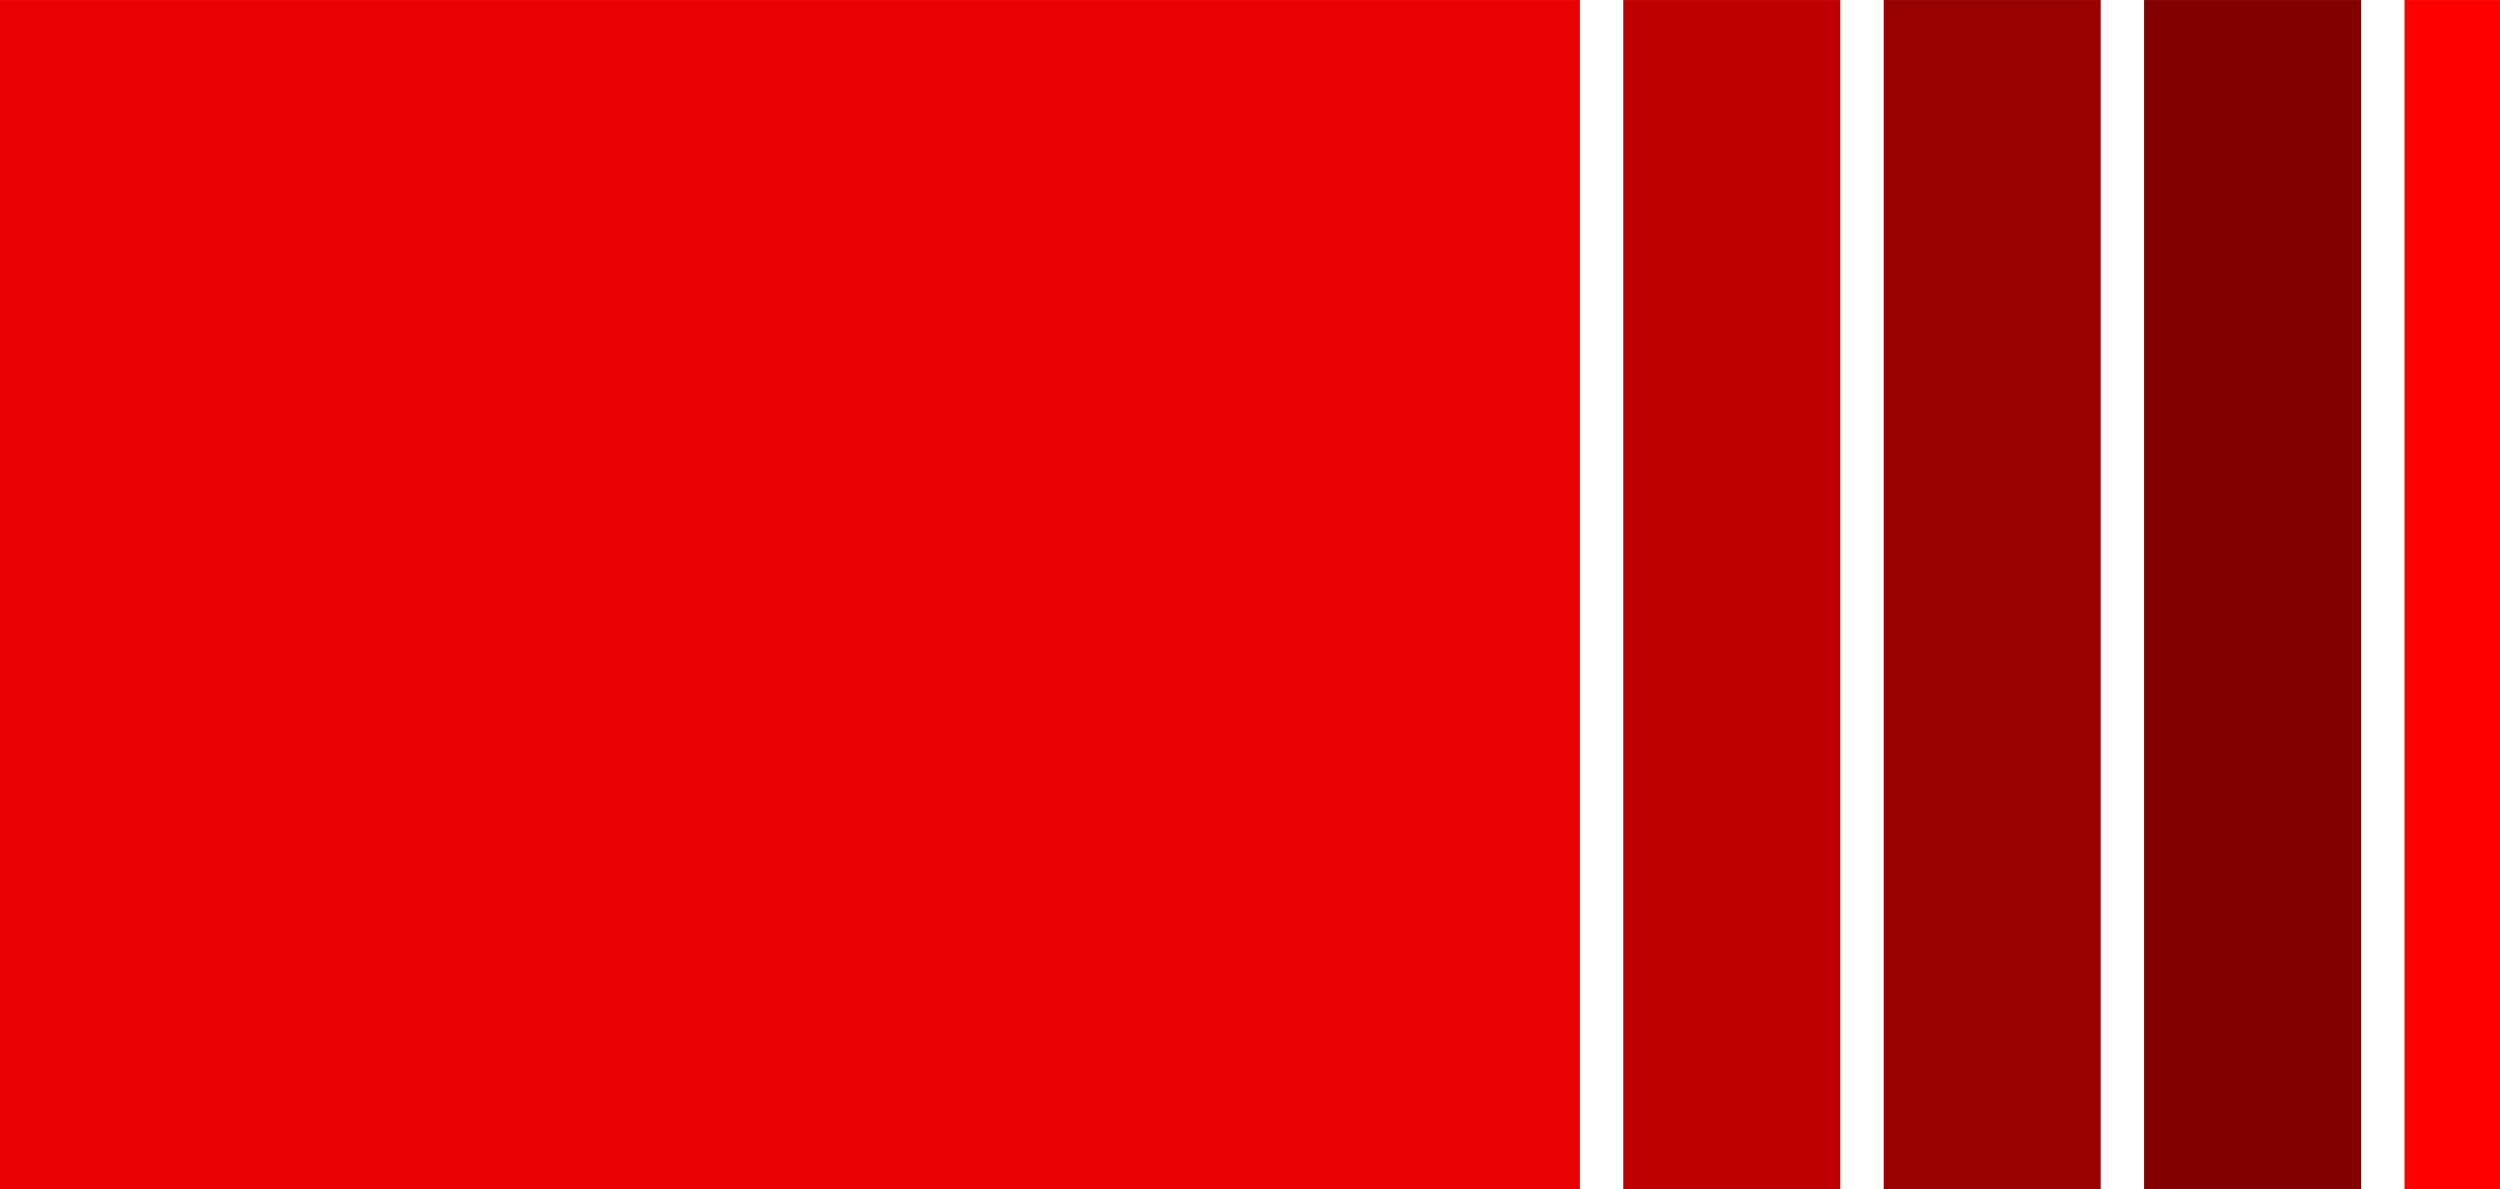 <?xml version="1.0" encoding="UTF-8"?>
<svg width="288px" height="137px" viewBox="0 0 288 137" version="1.1" xmlns="http://www.w3.org/2000/svg" xmlns:xlink="http://www.w3.org/1999/xlink">
    <!-- Generator: Sketch 61.2 (89653) - https://sketch.com -->
    <title>brand-colors</title>
    <desc>Created with Sketch.</desc>
    <g id="-----→-→-2.3.3.-Digital-Design-👩🏼‍💻" stroke="none" stroke-width="1" fill="none" fill-rule="evenodd">
        <g id="2.3.3.2-Colors" transform="translate(-176, -722)">
            <g id="brand-colors" transform="translate(176, 722.004)">
                <rect id="Rectangle" fill="#E60000" x="0" y="0" width="182" height="137"></rect>
                <rect id="Rectangle-Copy-8" fill="#BD0000" x="187" y="0" width="25" height="137"></rect>
                <rect id="Rectangle-Copy-47" fill="#990000" x="217" y="0" width="25" height="137"></rect>
                <rect id="Rectangle-Copy-10" fill="#820000" x="247" y="0" width="25" height="137"></rect>
                <rect id="Rectangle-Copy-12" fill="#FF0000" x="277" y="0" width="11" height="137"></rect>
            </g>
        </g>
    </g>
</svg>